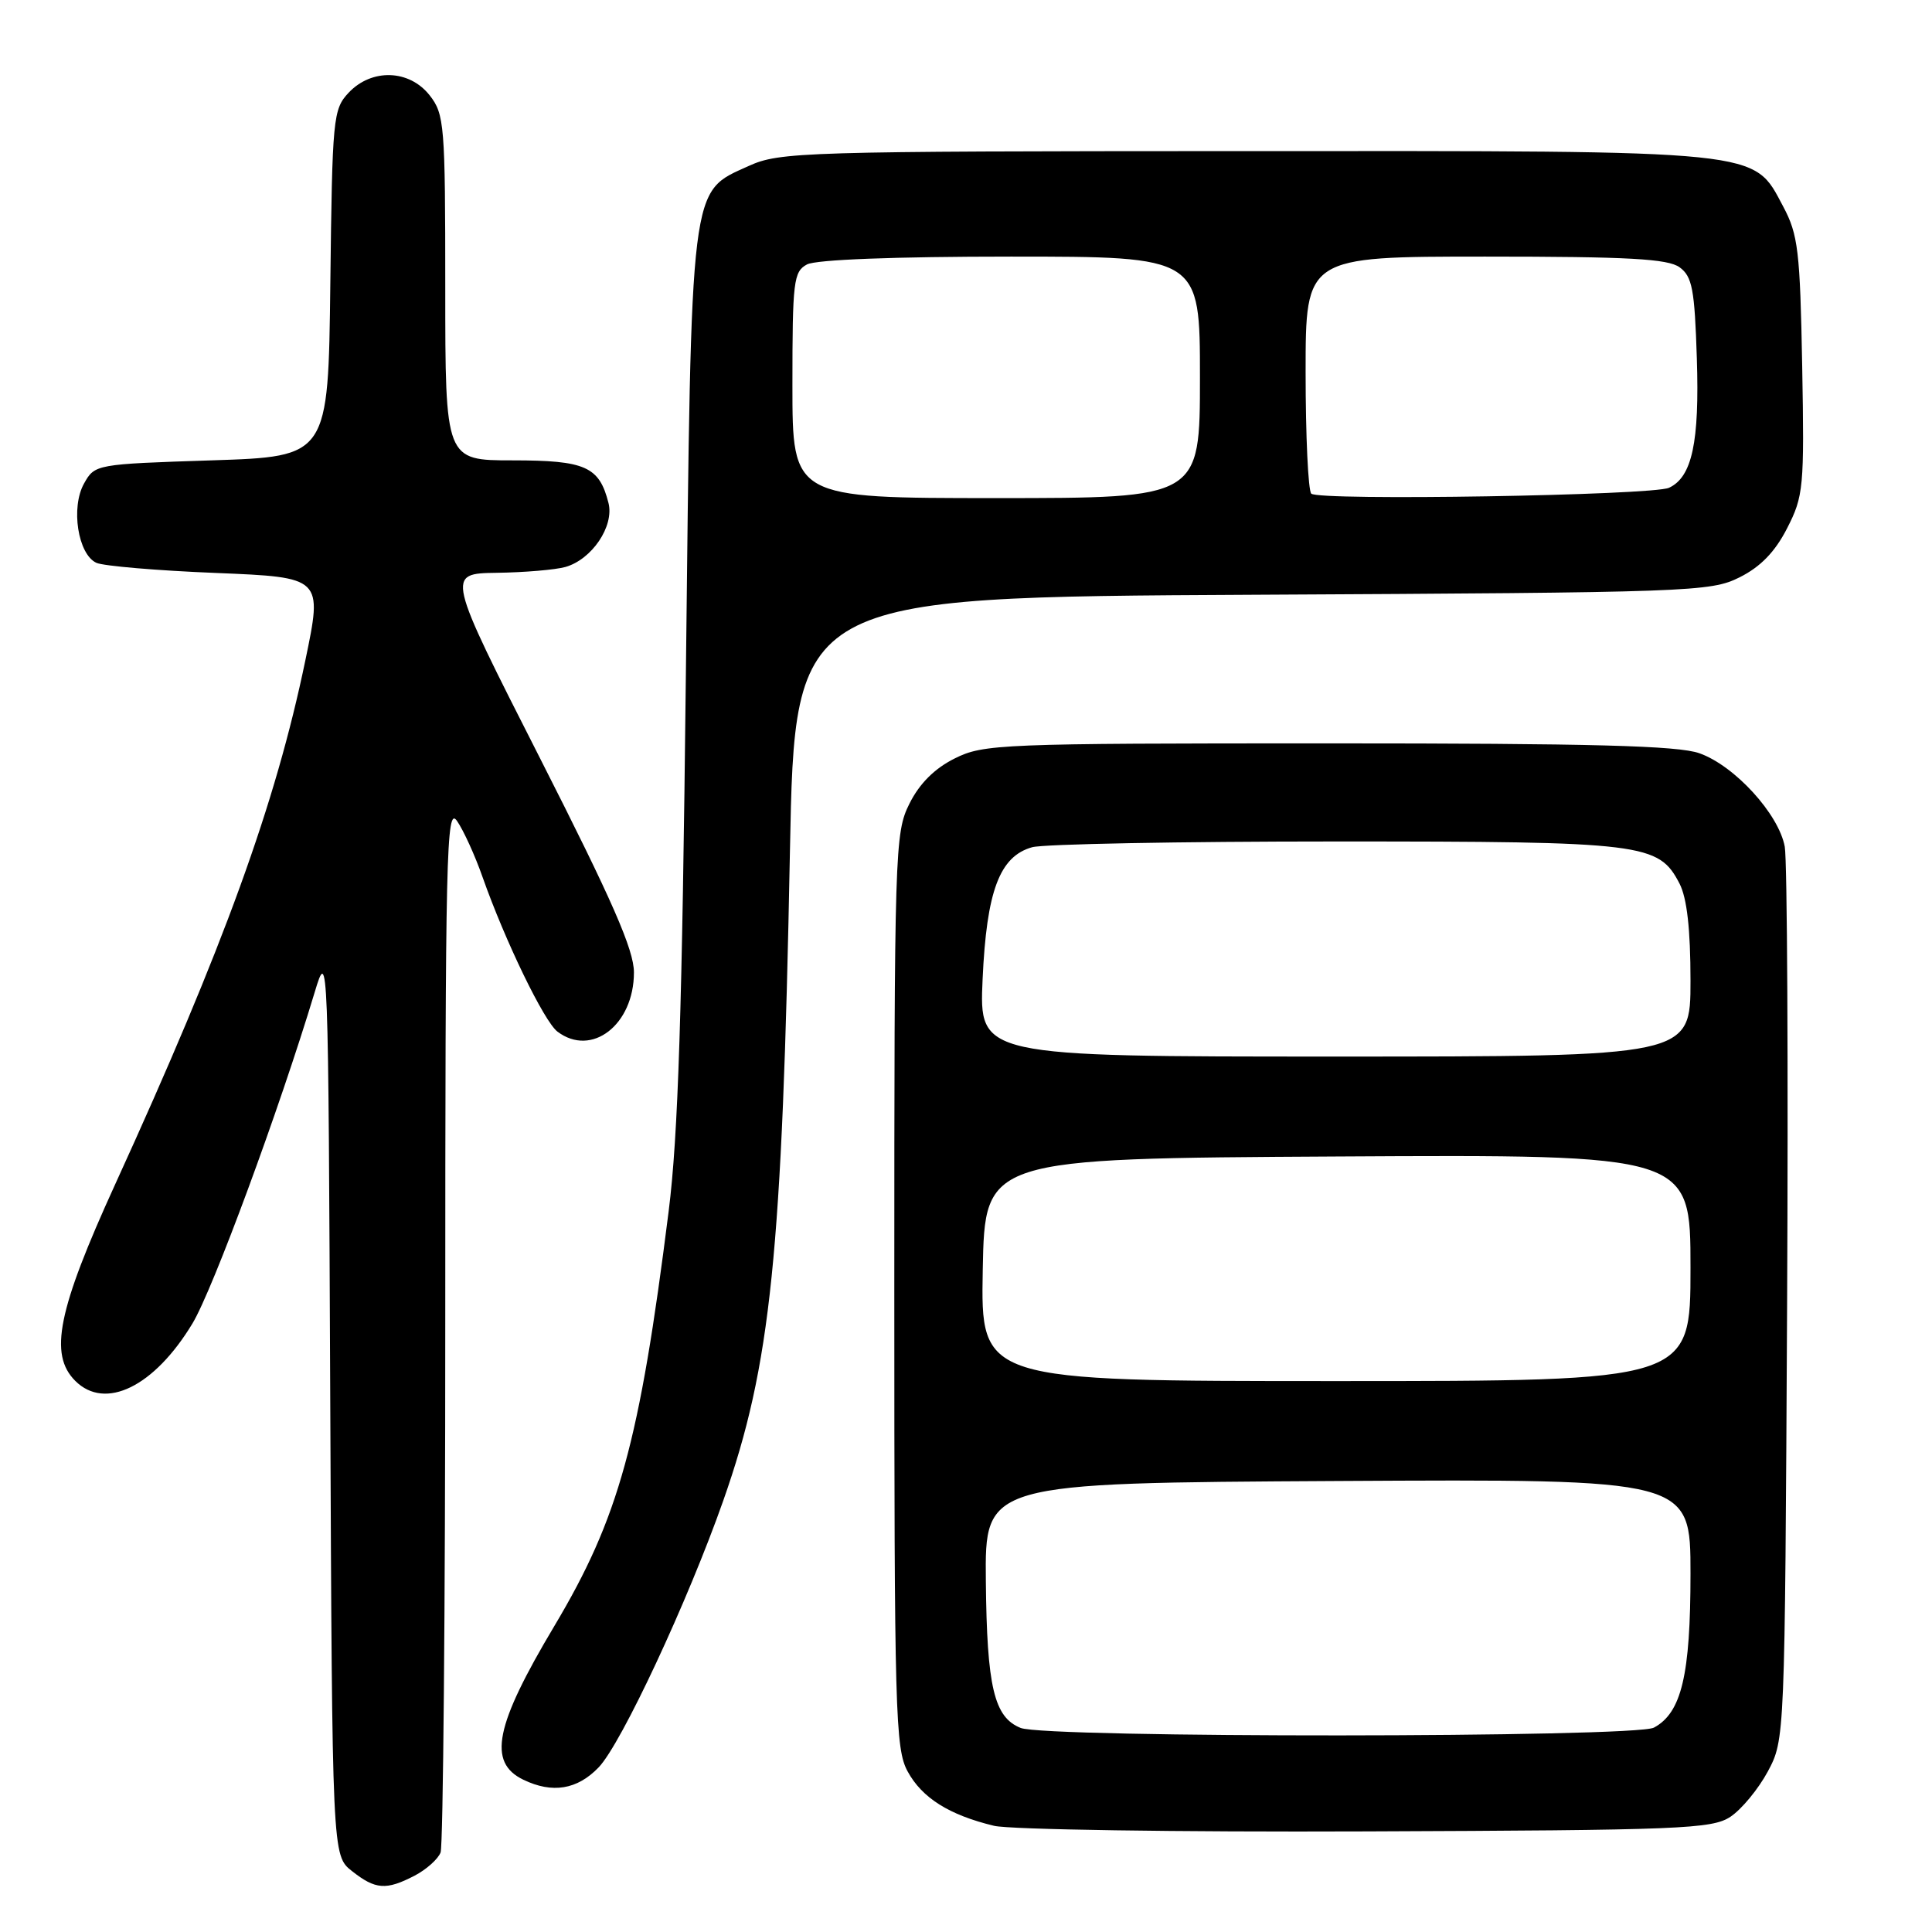 <?xml version="1.0" encoding="UTF-8" standalone="no"?>
<!DOCTYPE svg PUBLIC "-//W3C//DTD SVG 1.1//EN" "http://www.w3.org/Graphics/SVG/1.1/DTD/svg11.dtd" >
<svg xmlns="http://www.w3.org/2000/svg" xmlns:xlink="http://www.w3.org/1999/xlink" version="1.1" viewBox="0 0 256 256">
 <g >
 <path fill="currentColor"
d=" M 54.93 248.54 C 56.48 247.73 58.04 246.35 58.38 245.46 C 58.72 244.56 59.00 212.95 59.00 175.20 C 59.00 112.89 59.14 106.76 60.55 108.77 C 61.40 109.99 62.94 113.35 63.95 116.24 C 66.94 124.71 72.09 135.34 73.86 136.69 C 78.39 140.13 84.00 135.80 84.00 128.85 C 84.00 125.86 81.14 119.33 71.56 100.48 C 59.12 76.00 59.12 76.00 65.81 75.90 C 69.49 75.85 73.58 75.50 74.91 75.13 C 78.42 74.14 81.40 69.74 80.63 66.66 C 79.41 61.82 77.58 61.00 67.93 61.00 C 59.00 61.00 59.00 61.00 59.00 38.13 C 59.00 16.52 58.89 15.13 56.93 12.63 C 54.23 9.20 49.25 9.04 46.19 12.29 C 44.13 14.49 44.03 15.61 43.77 37.54 C 43.50 60.50 43.50 60.50 28.04 61.00 C 12.71 61.50 12.56 61.52 11.14 64.06 C 9.35 67.24 10.33 73.48 12.78 74.58 C 13.72 75.00 20.86 75.61 28.62 75.92 C 42.75 76.50 42.75 76.50 40.46 87.50 C 36.51 106.55 29.66 125.42 15.26 156.93 C 7.65 173.60 6.46 179.46 9.97 182.97 C 13.94 186.94 20.44 183.75 25.50 175.37 C 28.20 170.90 36.99 147.08 41.69 131.50 C 43.49 125.54 43.50 125.87 43.76 185.68 C 44.02 245.87 44.02 245.87 46.64 247.93 C 49.76 250.39 51.16 250.49 54.93 248.54 Z  M 229.28 240.74 C 230.76 239.76 232.99 237.06 234.24 234.74 C 236.50 230.50 236.50 230.50 236.80 173.00 C 236.96 141.38 236.82 114.01 236.49 112.19 C 235.70 107.87 229.85 101.46 225.18 99.81 C 222.36 98.80 210.89 98.50 176.00 98.50 C 132.50 98.50 130.32 98.59 126.50 100.50 C 123.83 101.83 121.83 103.83 120.50 106.50 C 118.57 110.37 118.50 112.50 118.50 171.00 C 118.50 226.95 118.63 231.74 120.27 234.73 C 122.18 238.24 125.78 240.50 131.72 241.93 C 133.80 242.43 156.00 242.77 181.05 242.67 C 222.71 242.51 226.82 242.35 229.28 240.74 Z  M 79.33 234.18 C 82.34 231.04 91.15 212.17 95.84 198.83 C 102.16 180.86 103.65 166.33 104.67 112.81 C 105.32 79.12 105.32 79.12 165.91 78.81 C 224.16 78.51 226.65 78.42 230.50 76.50 C 233.28 75.11 235.20 73.13 236.80 70.00 C 238.98 65.74 239.09 64.60 238.80 48.50 C 238.52 33.25 238.26 31.08 236.29 27.38 C 232.24 19.79 234.21 20.00 164.73 20.02 C 106.23 20.04 103.31 20.13 99.21 21.99 C 91.37 25.55 91.62 23.57 90.88 89.50 C 90.39 134.07 89.86 150.51 88.60 160.50 C 84.74 191.18 82.00 201.13 73.44 215.48 C 65.58 228.65 64.59 233.52 69.34 235.82 C 73.19 237.68 76.49 237.14 79.33 234.18 Z  M 135.24 228.96 C 131.72 227.55 130.77 223.55 130.63 209.50 C 130.50 196.50 130.50 196.50 177.25 196.24 C 224.00 195.98 224.00 195.98 224.00 208.52 C 224.00 221.96 222.81 226.96 219.15 228.92 C 216.64 230.26 138.58 230.31 135.24 228.96 Z  M 130.22 168.25 C 130.50 153.50 130.50 153.50 177.25 153.24 C 224.00 152.98 224.00 152.98 224.00 167.99 C 224.00 183.00 224.00 183.00 176.97 183.00 C 129.95 183.00 129.95 183.00 130.22 168.25 Z  M 130.20 129.75 C 130.73 118.05 132.45 113.47 136.77 112.26 C 138.27 111.84 156.38 111.50 177.00 111.50 C 217.92 111.50 219.77 111.73 222.55 117.09 C 223.53 119.00 224.00 123.12 224.00 129.95 C 224.00 140.00 224.00 140.00 176.87 140.00 C 129.74 140.00 129.74 140.00 130.20 129.75 Z  M 105.00 51.04 C 105.00 37.26 105.15 35.99 106.93 35.04 C 108.12 34.40 118.57 34.00 133.93 34.00 C 159.00 34.00 159.00 34.00 159.00 50.00 C 159.00 66.00 159.00 66.00 132.00 66.00 C 105.00 66.00 105.00 66.00 105.00 51.04 Z  M 173.75 65.41 C 173.34 65.00 173.00 57.77 173.00 49.33 C 173.00 34.00 173.00 34.00 196.81 34.00 C 215.78 34.00 221.01 34.29 222.56 35.42 C 224.23 36.64 224.55 38.33 224.84 47.49 C 225.20 58.60 224.21 63.21 221.16 64.63 C 218.98 65.65 174.71 66.38 173.75 65.41 Z "/>
</g>
</svg>